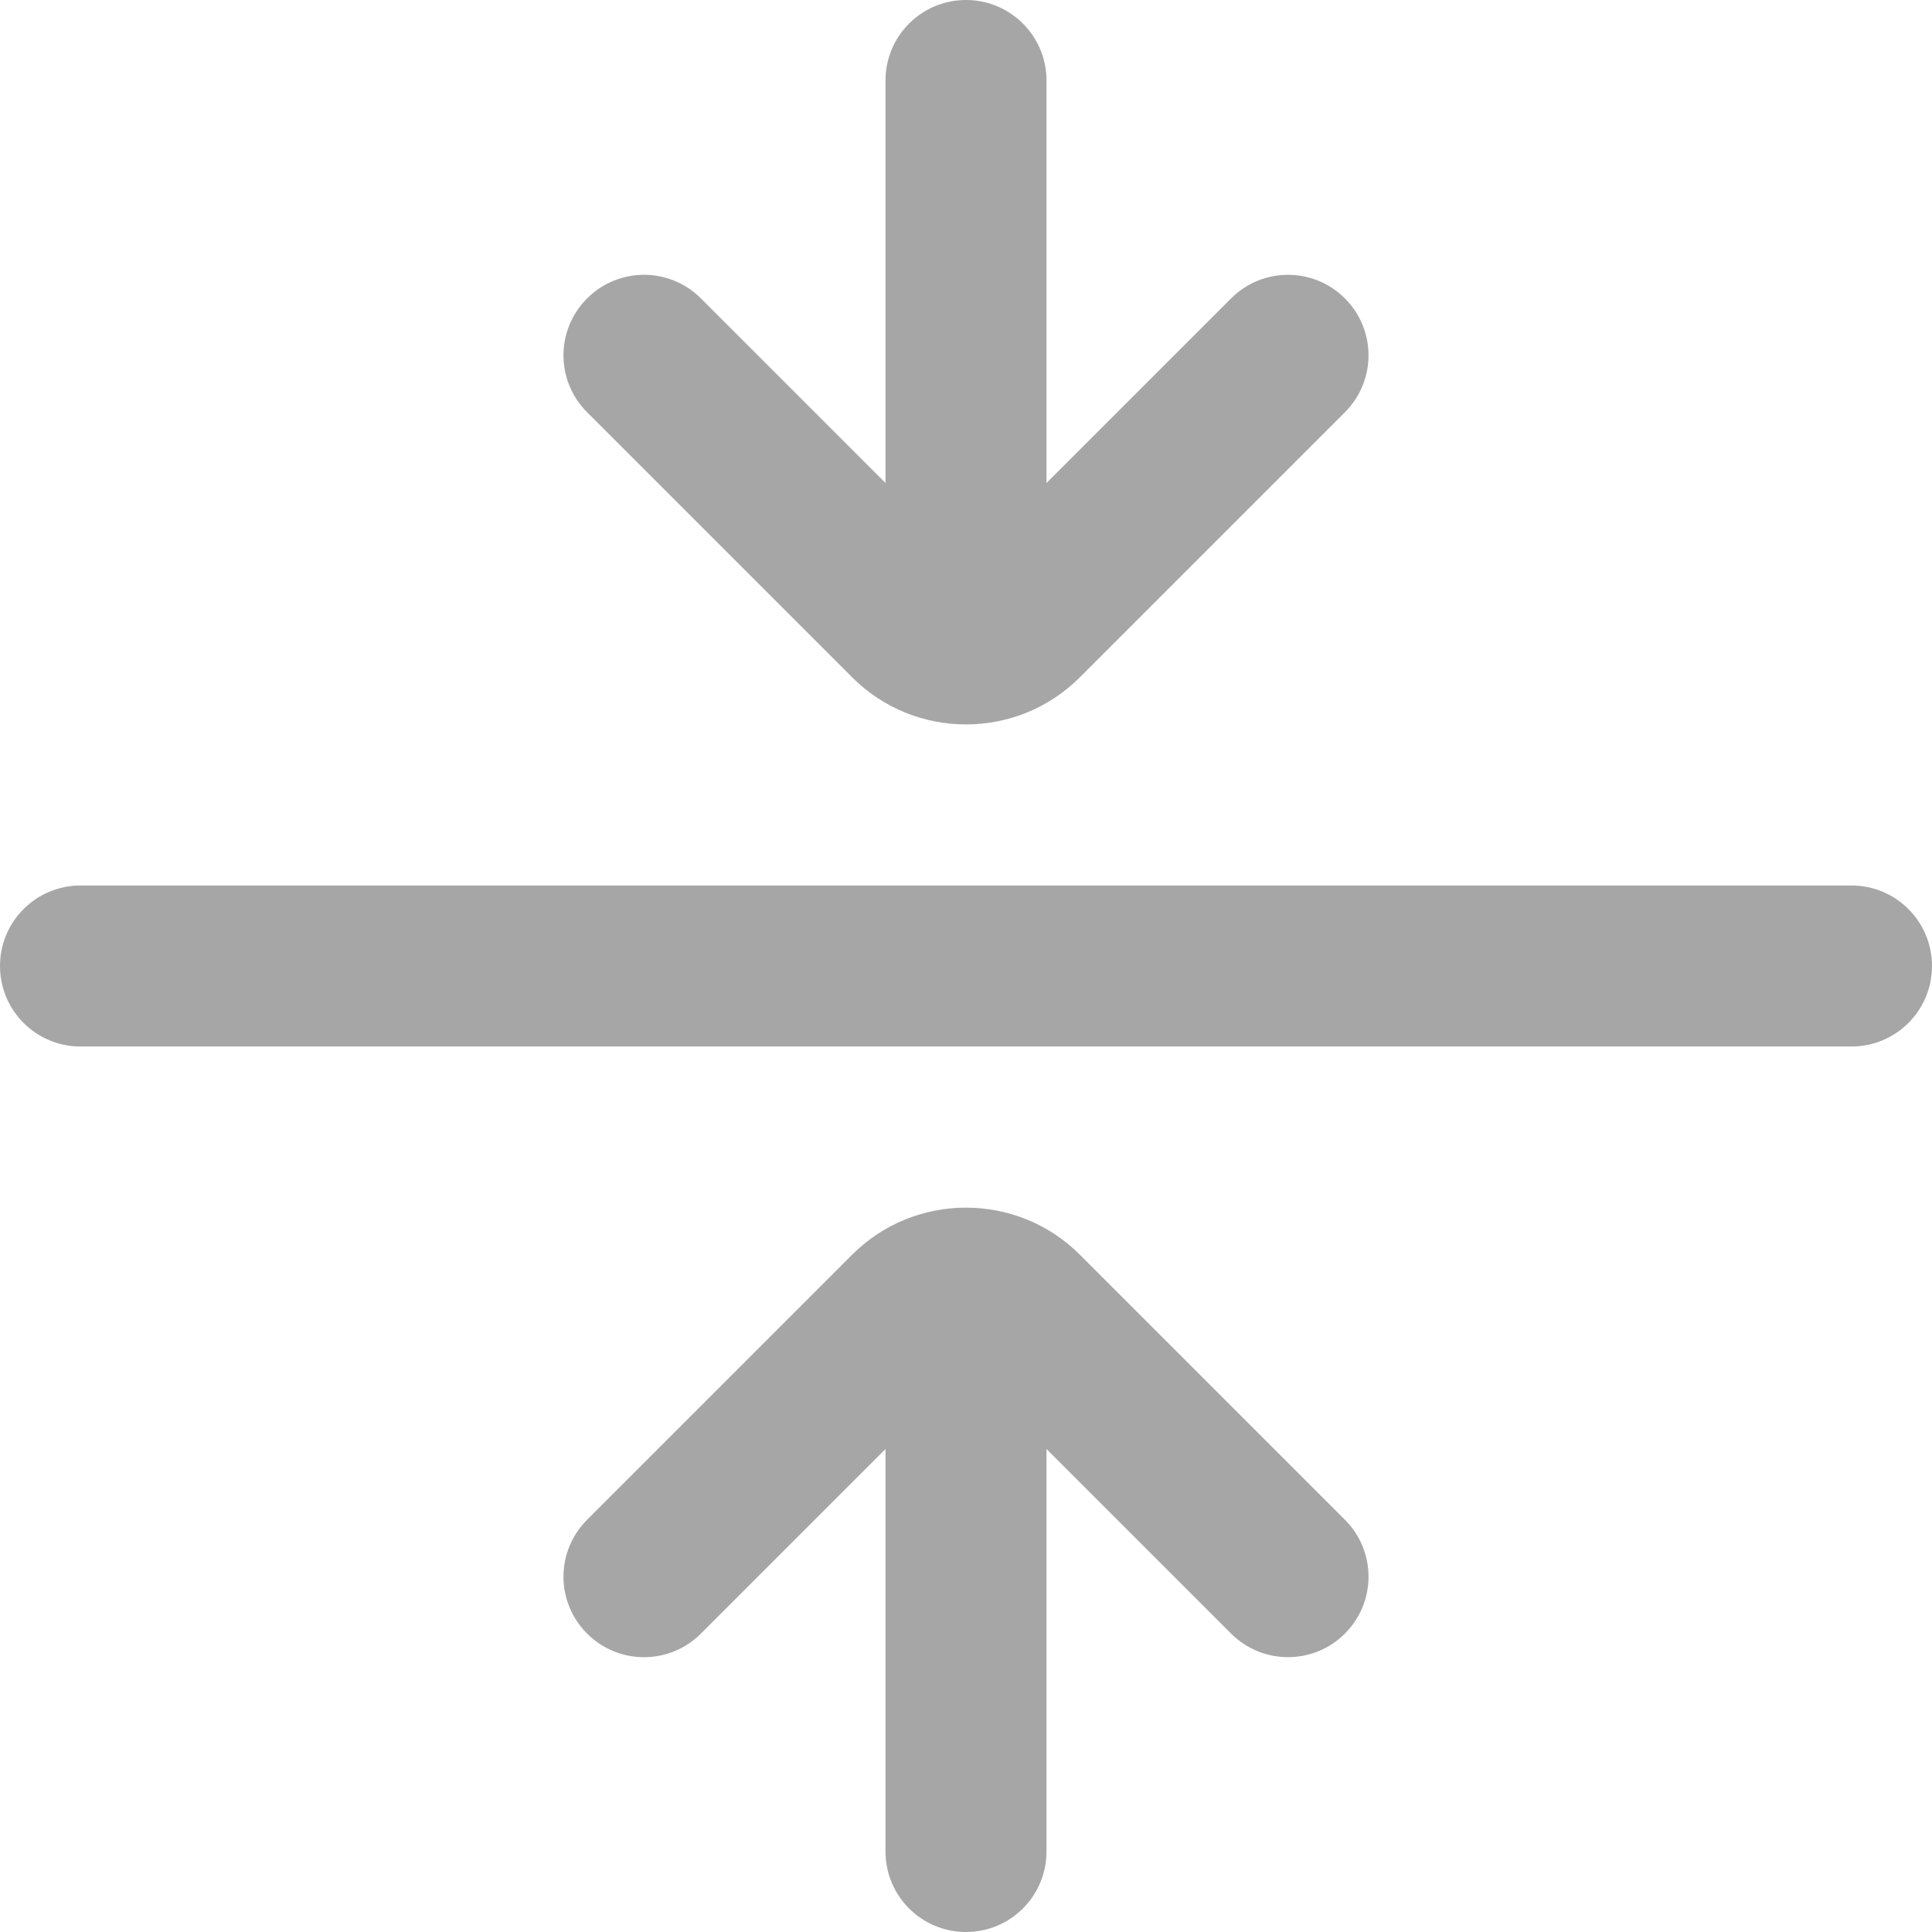 <svg width="512" height="512" viewBox="0 0 512 512" fill="none" xmlns="http://www.w3.org/2000/svg">
<g clip-path="url(#clip0_3515_3702)">
<path d="M512 256C512 267.797 502.443 277.333 490.667 277.333H21.333C9.557 277.333 0 267.797 0 256C0 244.203 9.557 234.667 21.333 234.667H490.667C502.443 234.667 512 244.203 512 256ZM225.835 179.499C234.155 187.819 245.077 191.979 256 191.979C266.923 191.979 277.845 187.819 286.165 179.499L356.416 109.248C364.757 100.907 364.757 87.424 356.416 79.083C348.075 70.741 334.592 70.741 326.251 79.083L277.333 128V21.333C277.333 9.536 267.776 0 256 0C244.224 0 234.667 9.536 234.667 21.333V128L185.749 79.083C177.408 70.741 163.925 70.741 155.584 79.083C147.243 87.424 147.243 100.907 155.584 109.248L225.835 179.499ZM286.165 332.501C269.547 315.883 242.453 315.883 225.835 332.501L155.584 402.752C147.243 411.093 147.243 424.576 155.584 432.917C163.925 441.259 177.408 441.259 185.749 432.917L234.667 384V490.667C234.667 502.464 244.224 512 256 512C267.776 512 277.333 502.464 277.333 490.667V384L326.251 432.917C330.411 437.077 335.872 439.168 341.333 439.168C346.795 439.168 352.256 437.077 356.416 432.917C364.757 424.576 364.757 411.093 356.416 402.752L286.165 332.501Z" fill="#A6A6A6"/>
</g>
<defs>
<clipPath id="clip0_3515_3702">
<rect width="512" height="512" fill="white"/>
</clipPath>
</defs>
</svg>
